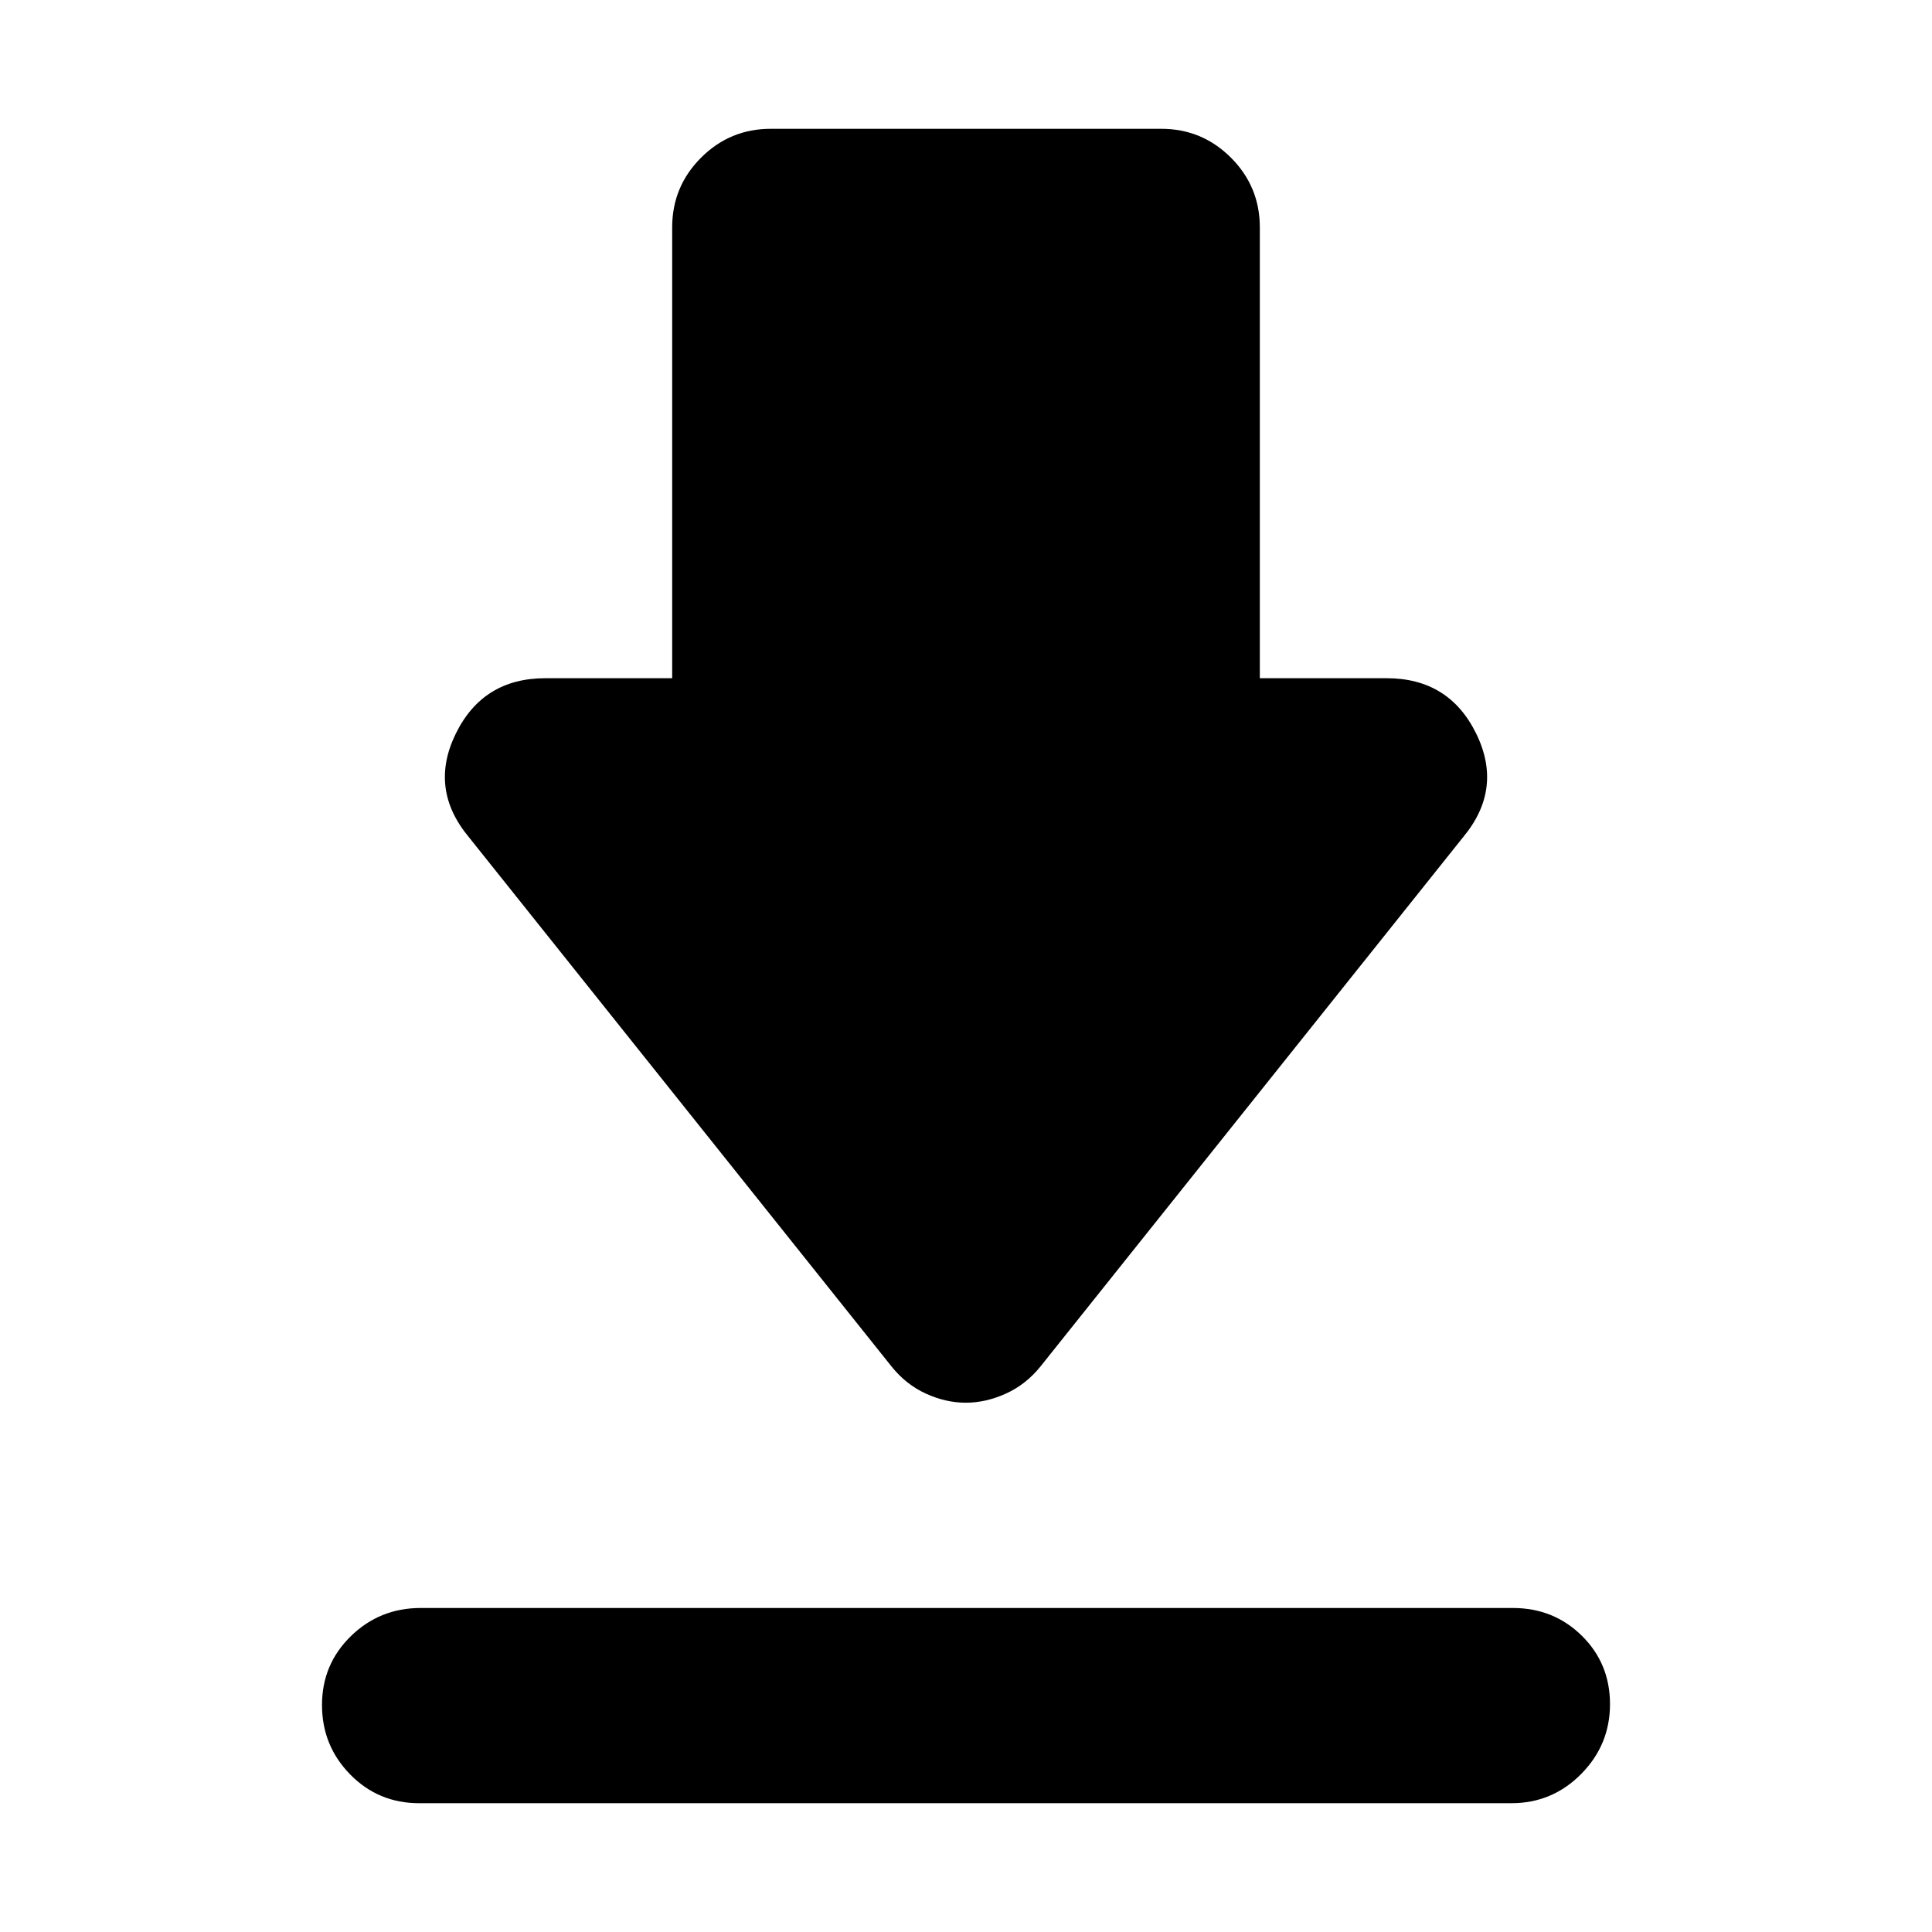 <svg xmlns="http://www.w3.org/2000/svg" height="20" viewBox="0 -960 960 960" width="20"><path d="M208.98-161h542.73Q772-161 786-147.21t14 34Q800-93 785.66-78.5 771.31-64 751.02-64H208.29Q188-64 174-78.29t-14-34.5Q160-133 174.34-147q14.35-14 34.64-14ZM479.9-263q-9.9 0-19.79-4.5Q450.22-272 443-281L233-544q-20-24-6.5-51.5T271-623h63v-224q0-20.3 14.35-34.65Q362.7-896 383-896h194q20.3 0 34.65 14.35Q626-867.3 626-847v224h63q31 0 44.5 27.5T727-544L517-281q-7.27 9-17.23 13.5-9.97 4.5-19.87 4.5Z"/></svg>